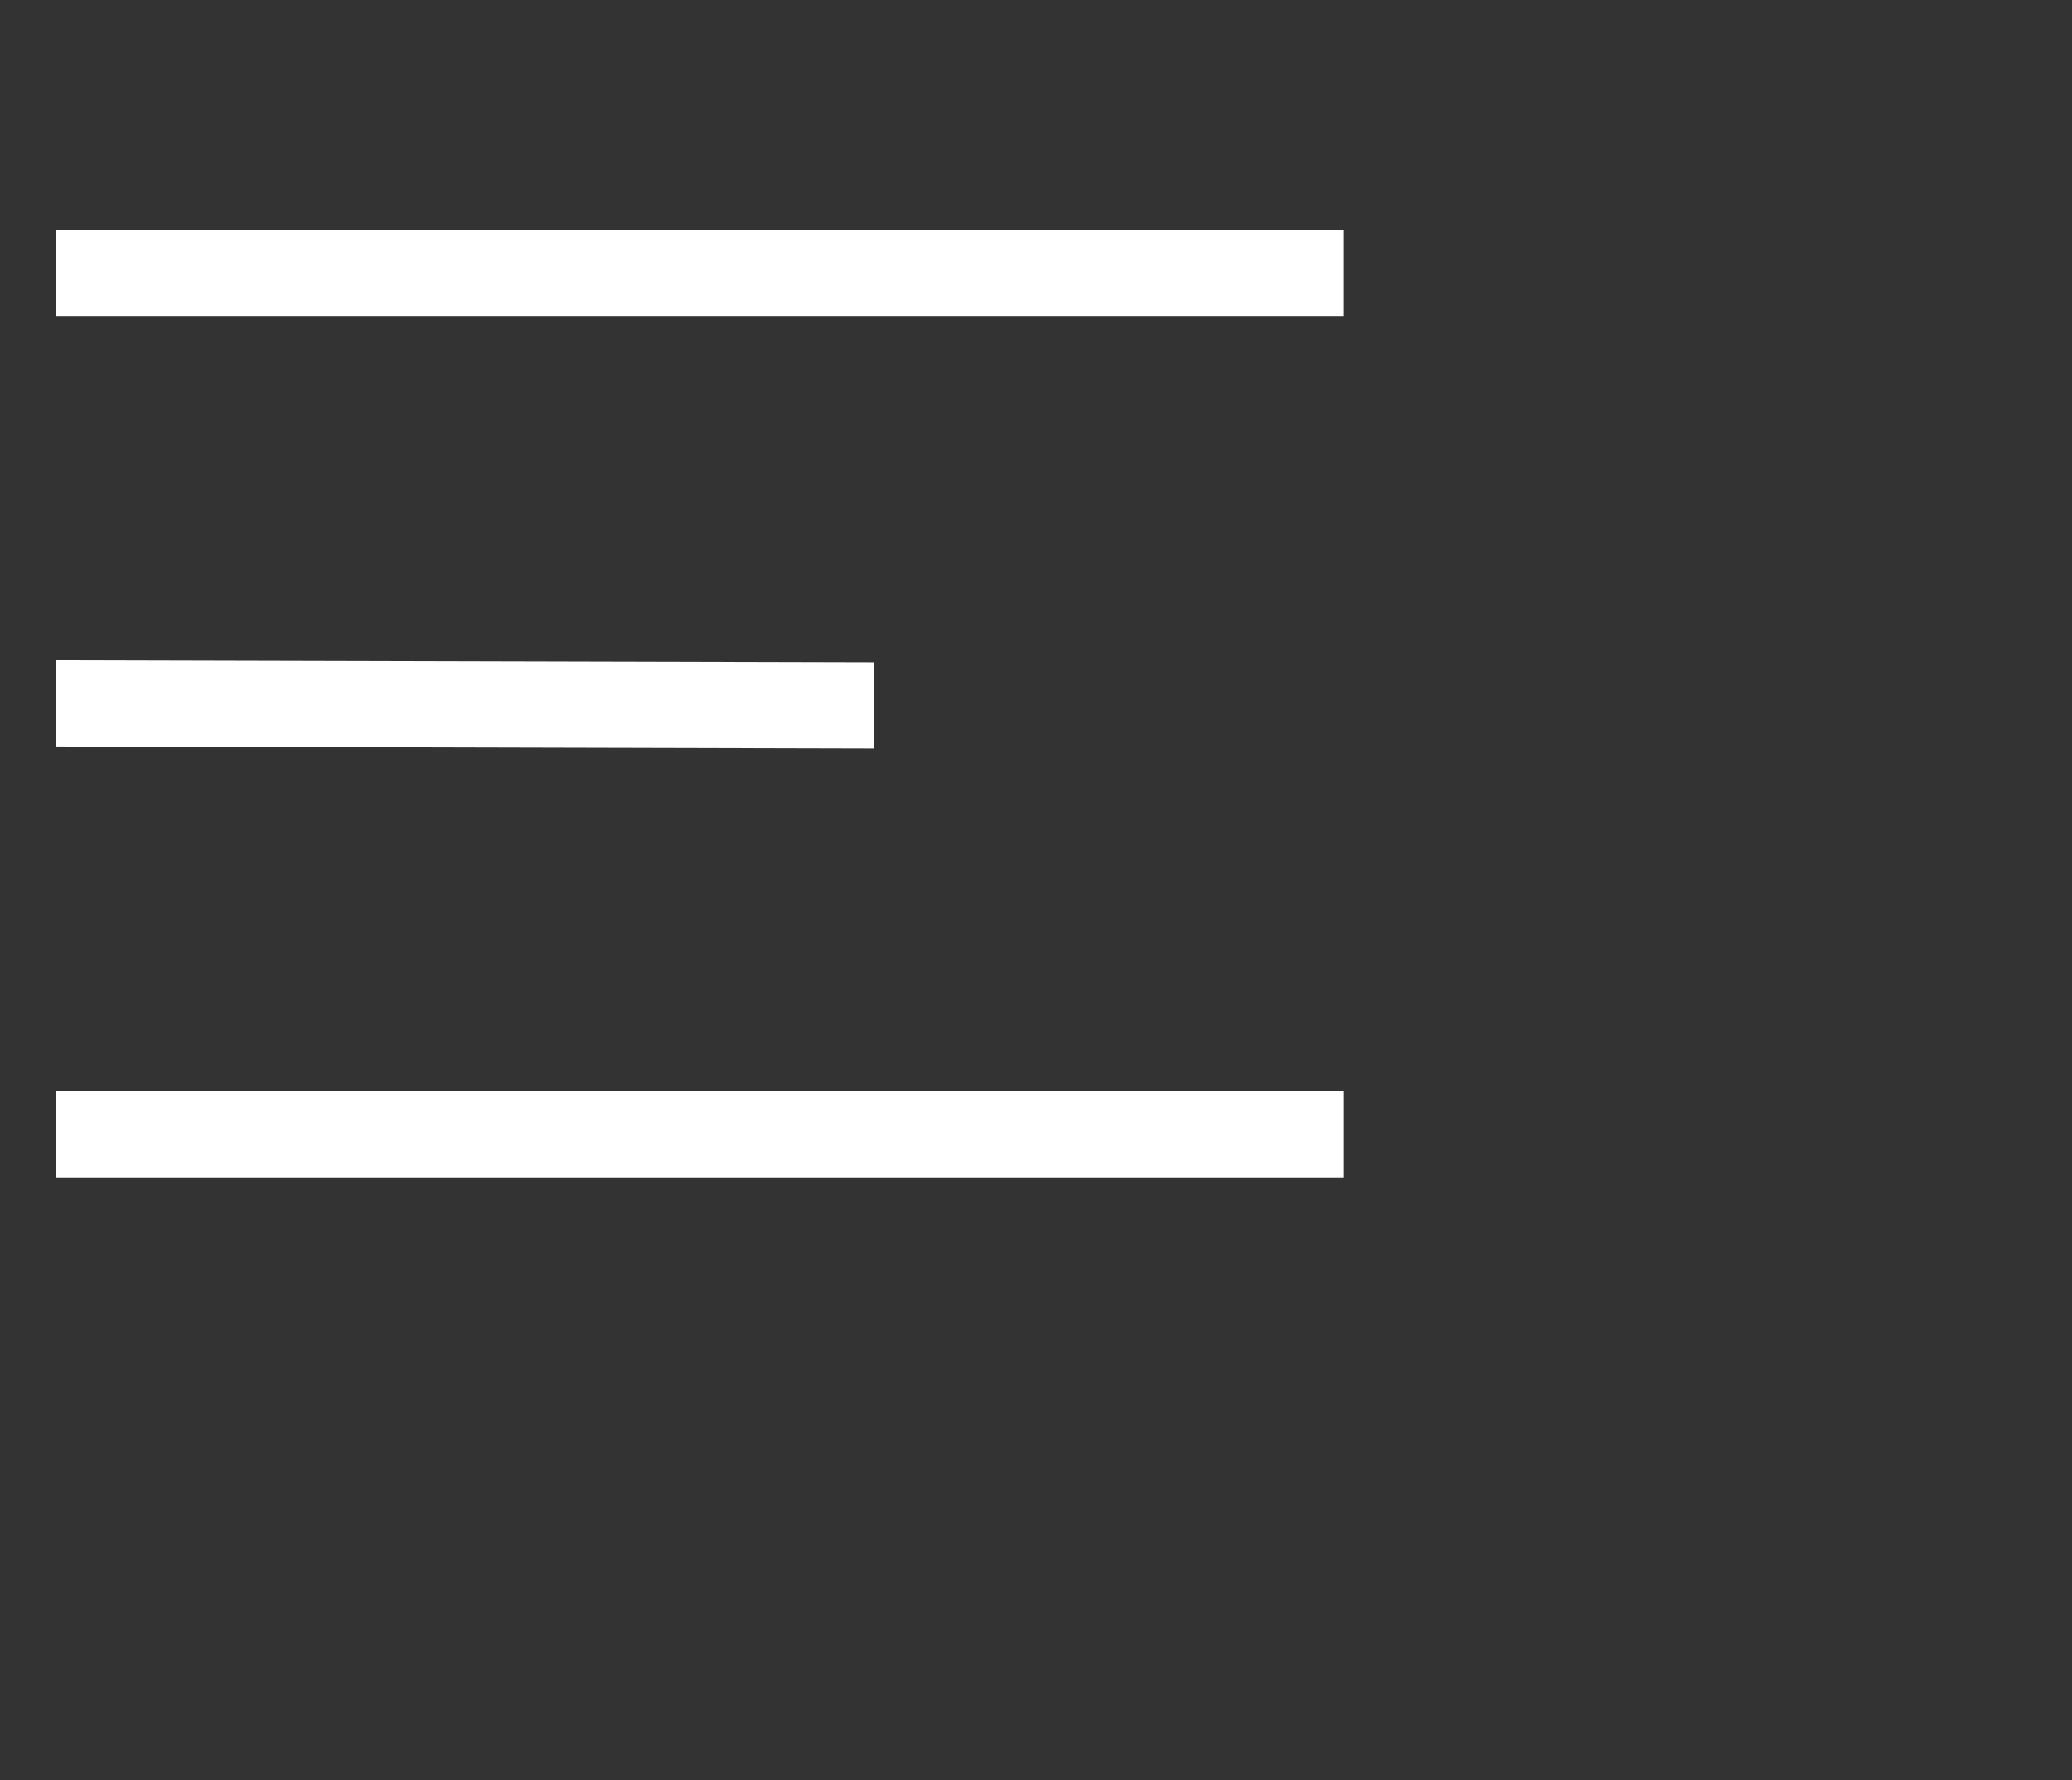 <svg width="64" height="55" viewBox="0 0 64 55" fill="none" xmlns="http://www.w3.org/2000/svg">
<rect x="0" y="0" width="64" height="55" fill="#333333" stroke="none"/>
<path fill-rule="evenodd" clip-rule="evenodd" d="M41.513 9.758H1.73V7.097H41.513V9.758ZM26.995 23.127L1.73 23.064L1.738 20.403L27.004 20.466L26.995 23.127ZM41.514 36.371H1.731V33.71H41.514V36.371Z" fill="white"/>
</svg>
